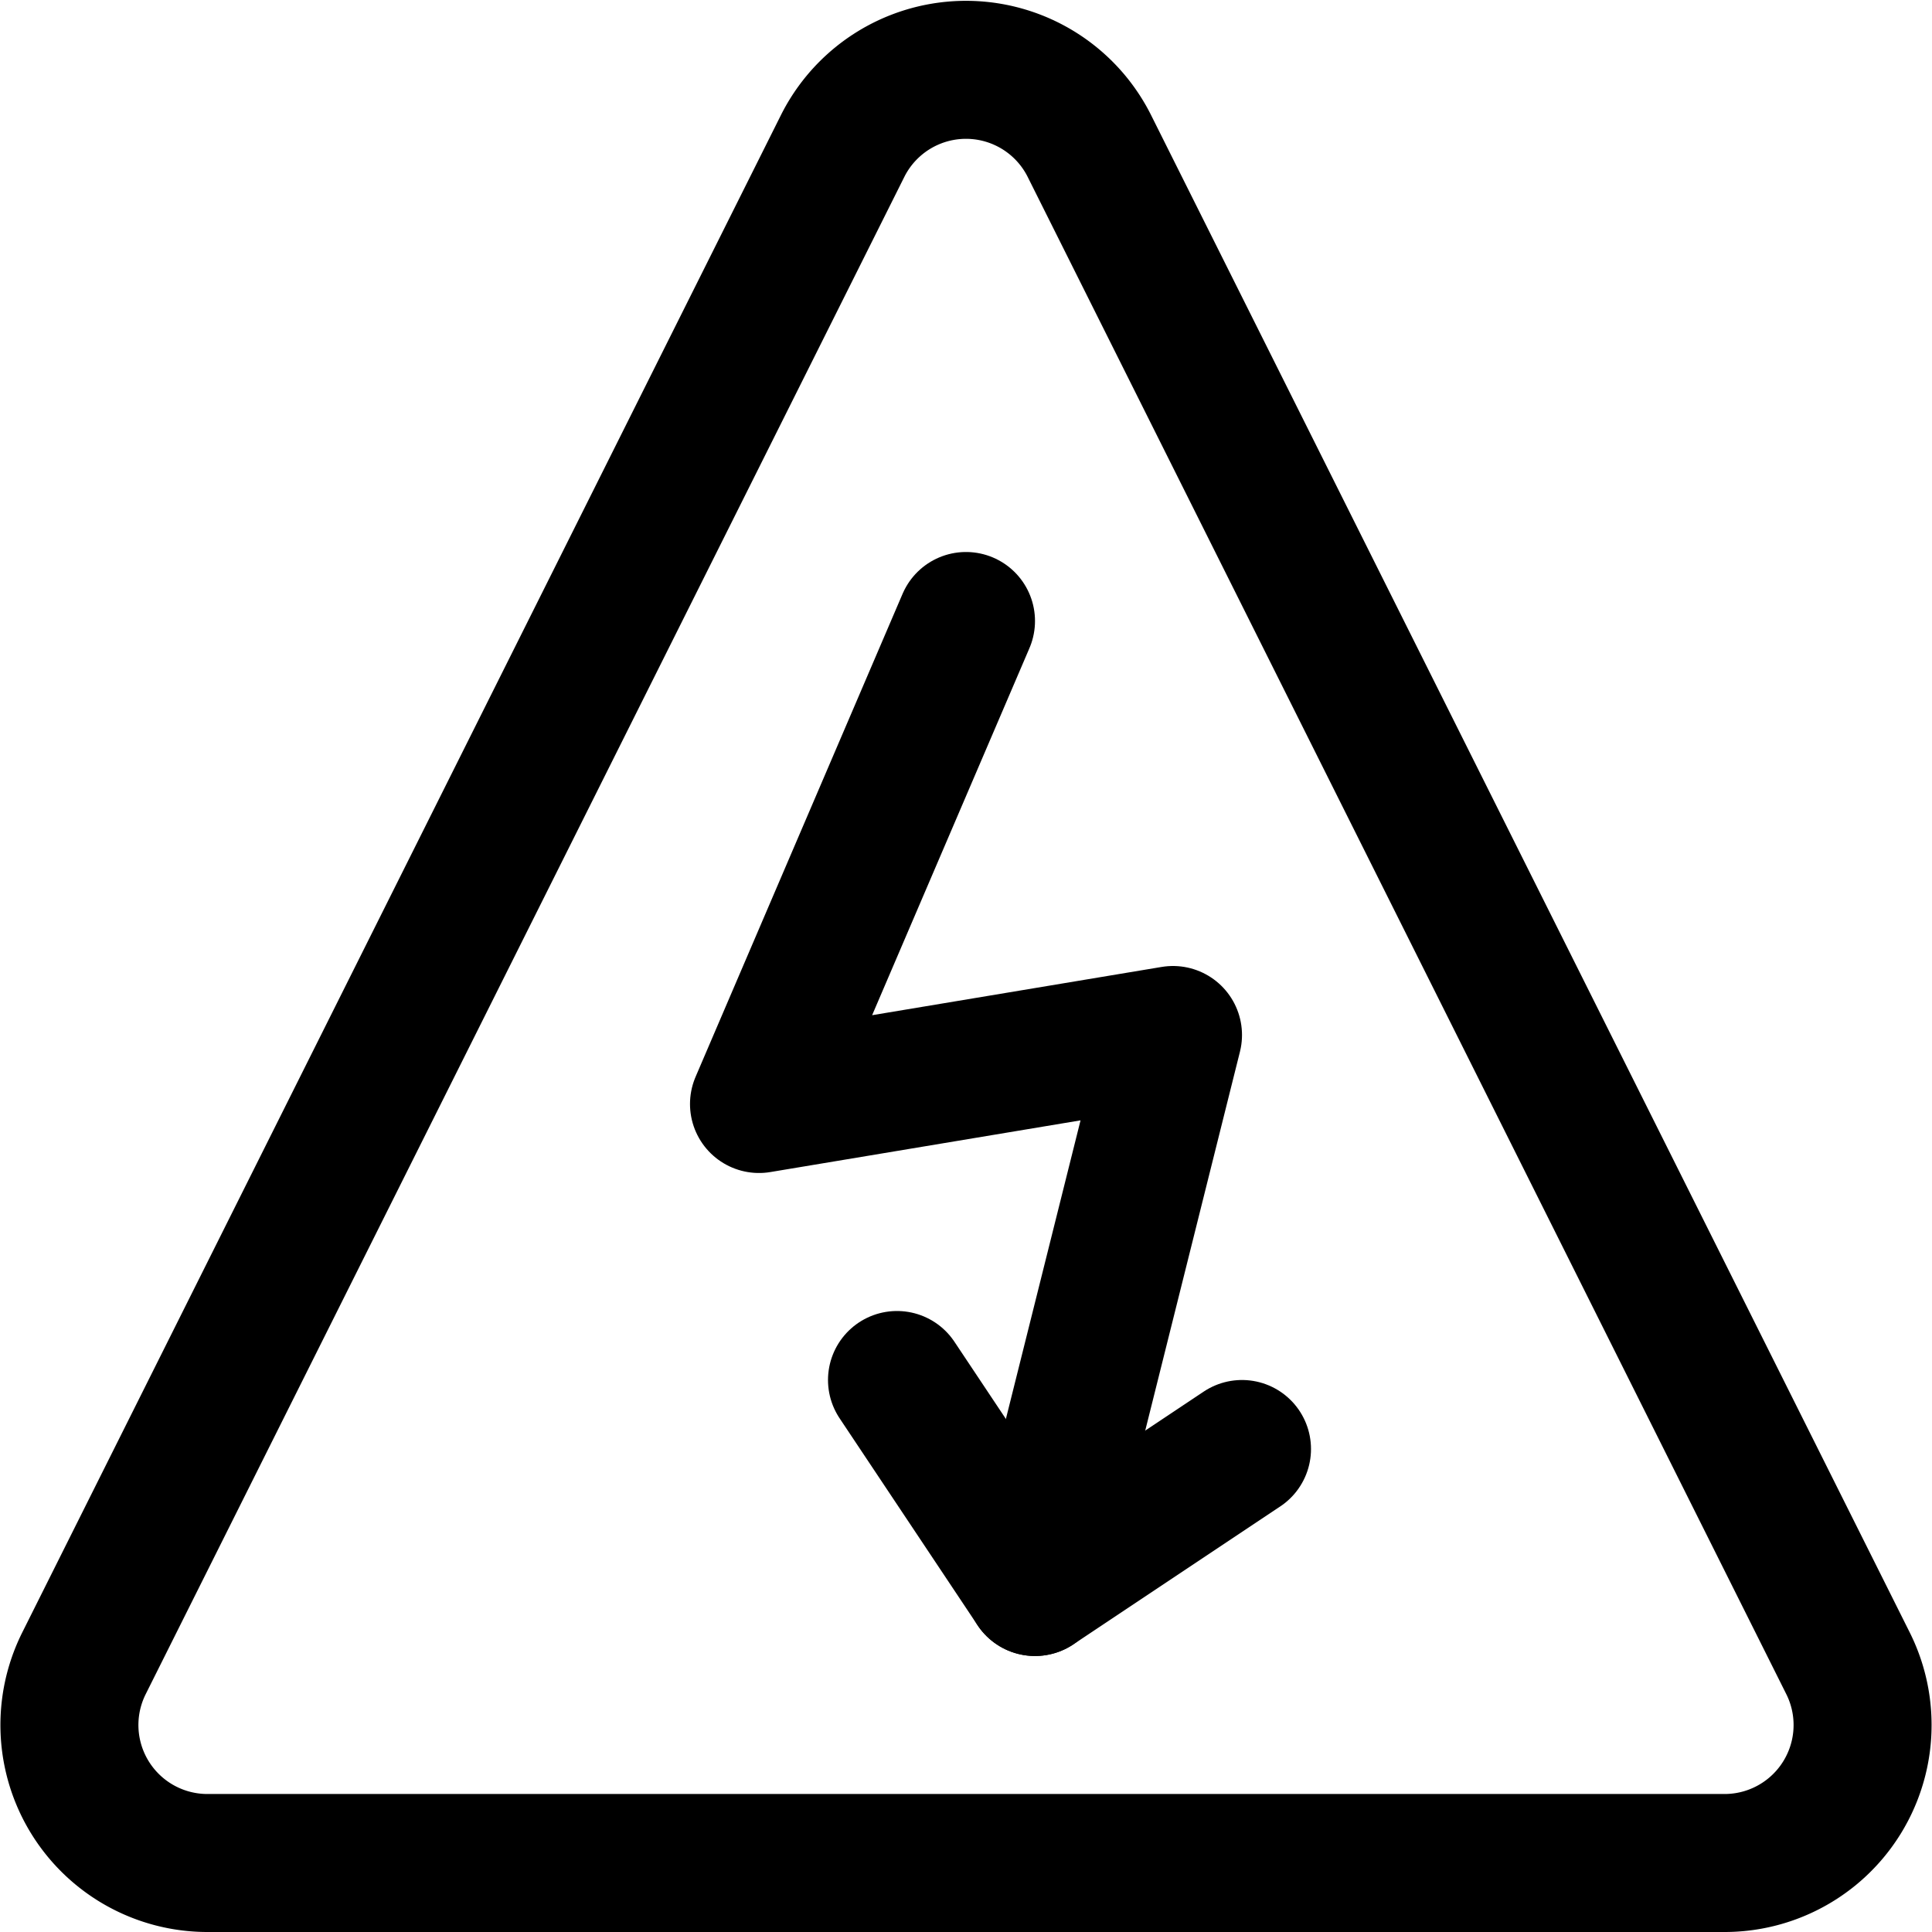 <svg focusable="false" xmlns="http://www.w3.org/2000/svg" fill="none" role="img" aria-label="Icon" viewBox="0 0 14 14">
  <g stroke="currentColor" stroke-linecap="round" stroke-linejoin="round">
    <path d="M7.89 1.05a1 1 0 0 0-1.78 0l-5.5 11a1 1 0 0 0 .89 1.45h11a1 1 0 0 0 .89-1.45z"/>
    <path d="M7 4.5 5.5 8l3-.5-1 4"/>
    <path d="m6.5 10 1 1.5 1.5-1"/>
  </g>
</svg>
